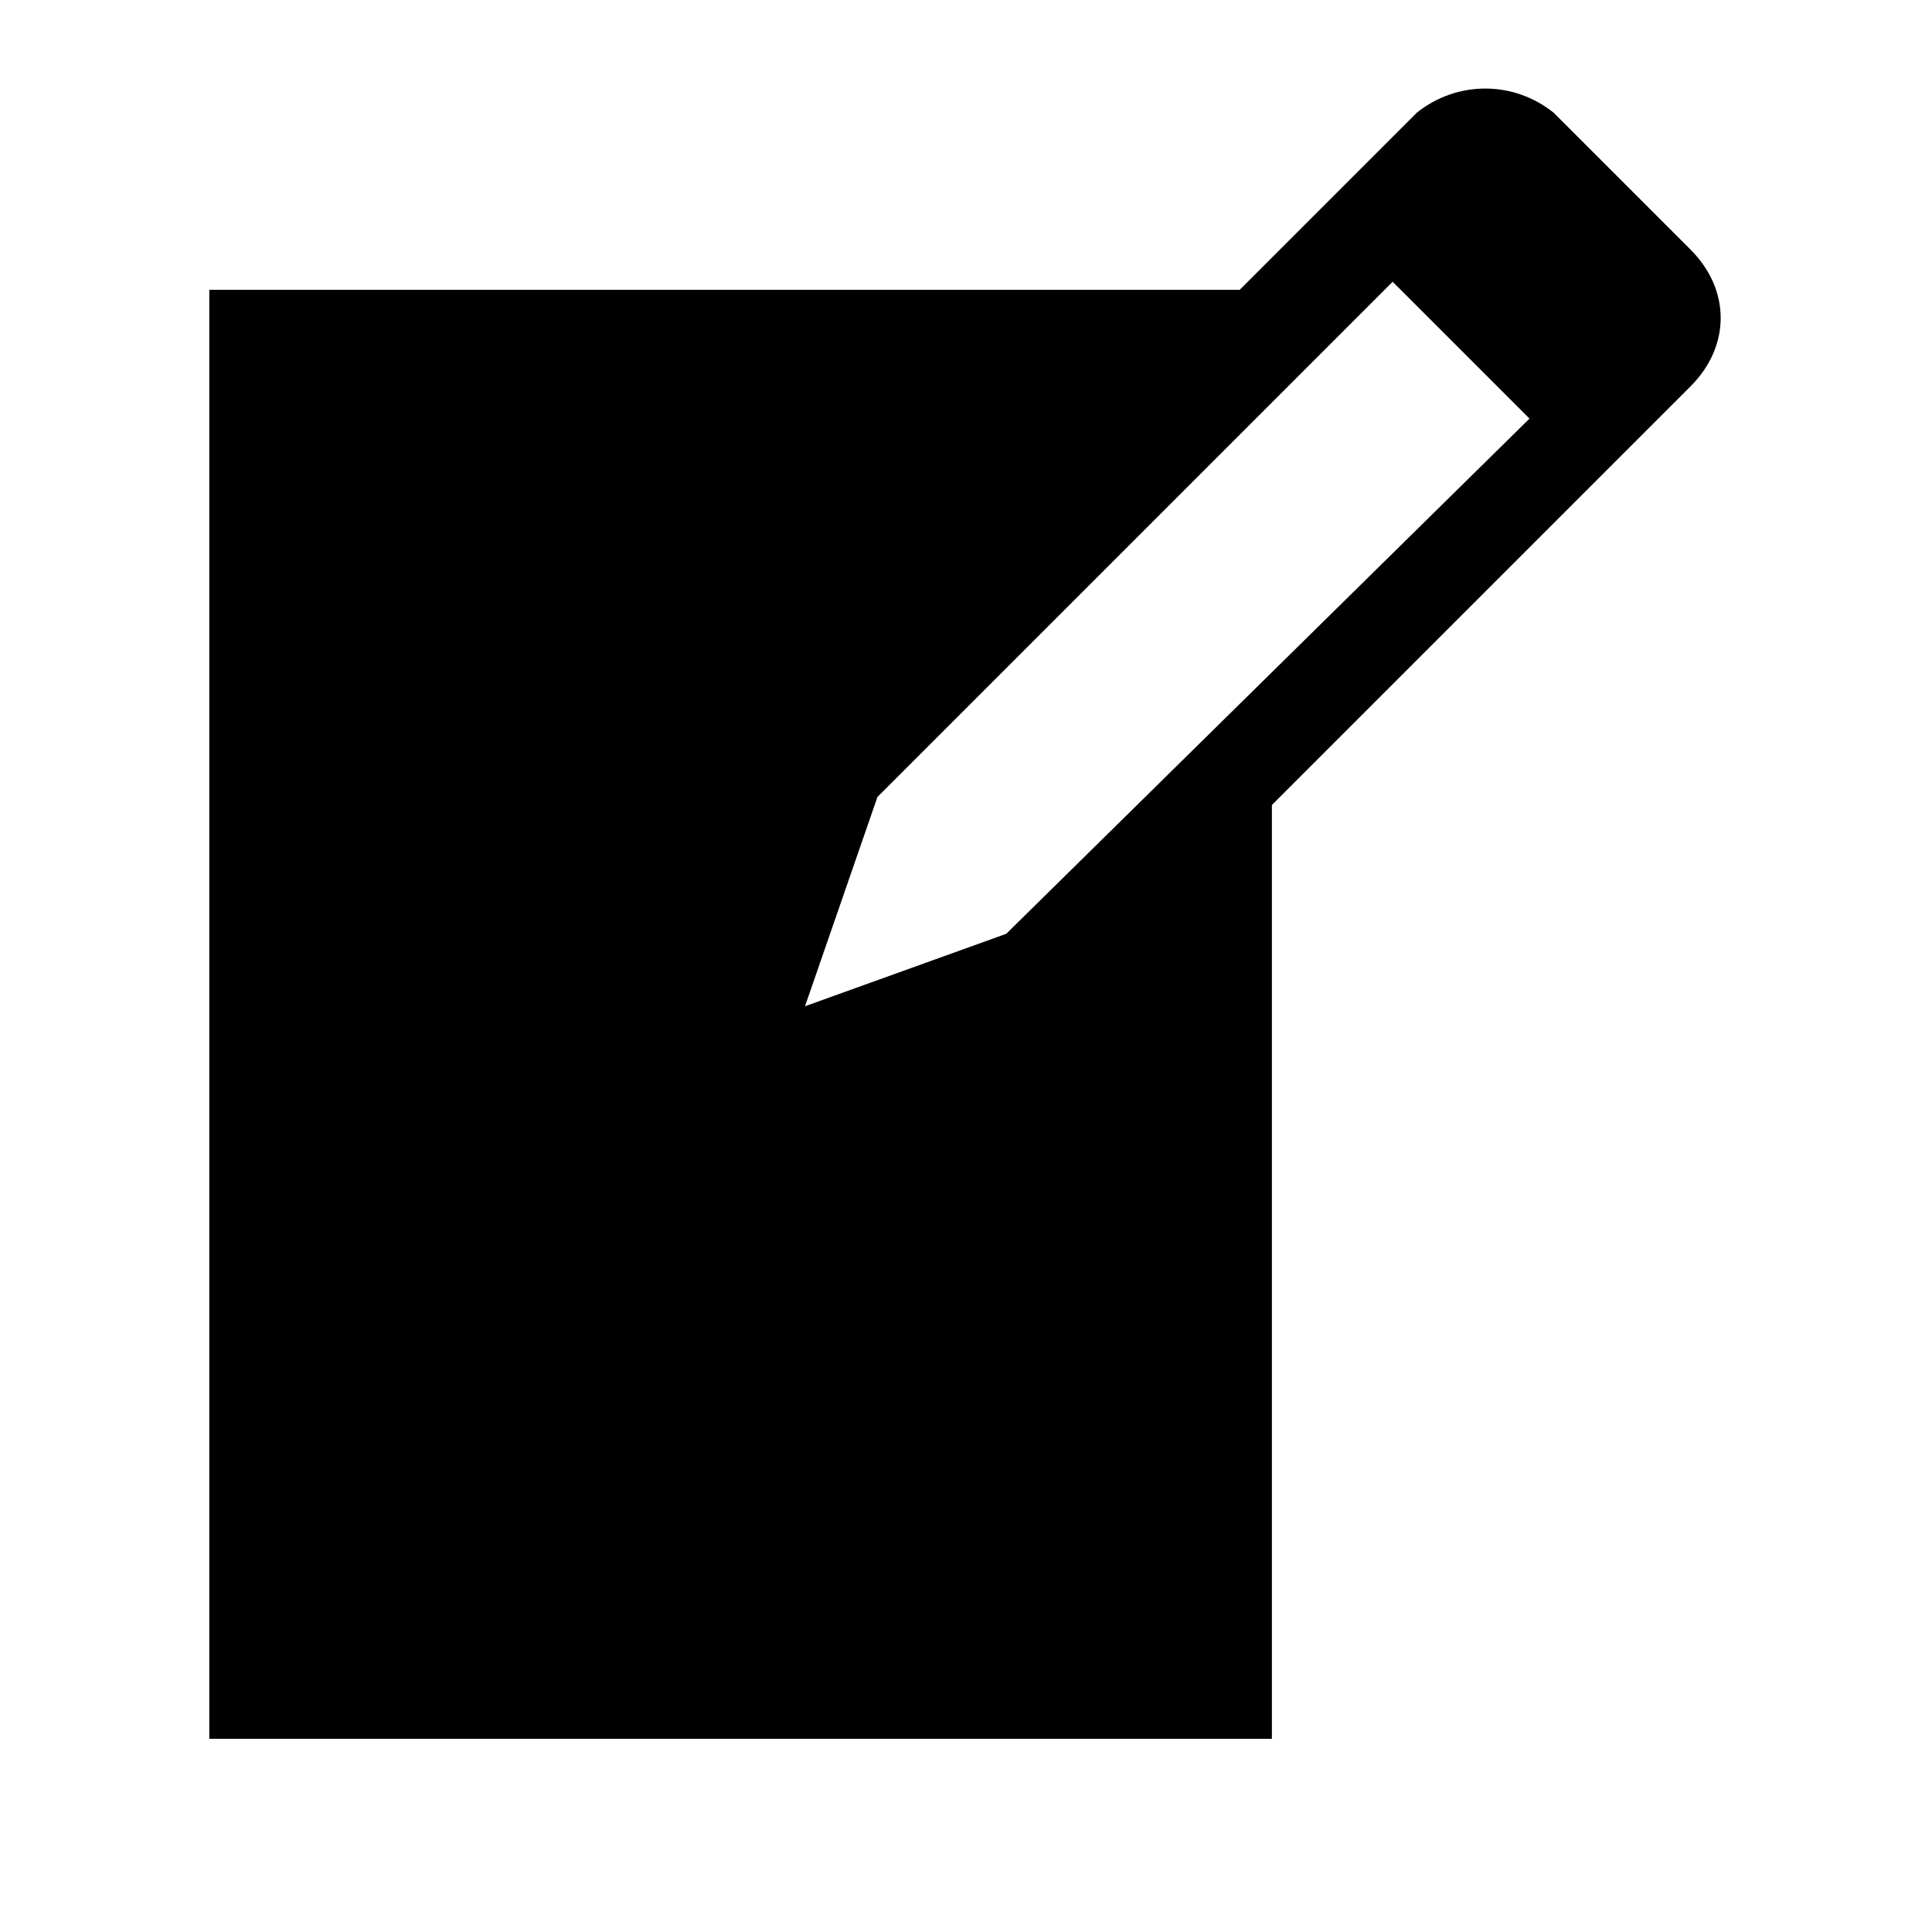 <?xml version="1.0" encoding="utf-8"?>
<!-- Generator: Adobe Illustrator 21.0.2, SVG Export Plug-In . SVG Version: 6.00 Build 0)  -->
<svg version="1.1" id="Layer_1" xmlns="http://www.w3.org/2000/svg" xmlns:xlink="http://www.w3.org/1999/xlink" x="0px" y="0px"
	 viewBox="0 0 24 24" style="enable-background:new 0 0 24 24;" xml:space="preserve">
<g id="surface1">
	<path d="M19.3,1.4L21,3.1c0.5,0.5,0.5,1.2,0,1.7L15.8,10v11.6H2.6v-18h12.8l2.2-2.2C18.1,1,18.8,1,19.3,1.4z M12.5,11.6L19,5.2
		l-1.7-1.7l-6.4,6.4L10,12.5L12.5,11.6z"/>
</g>
</svg>

